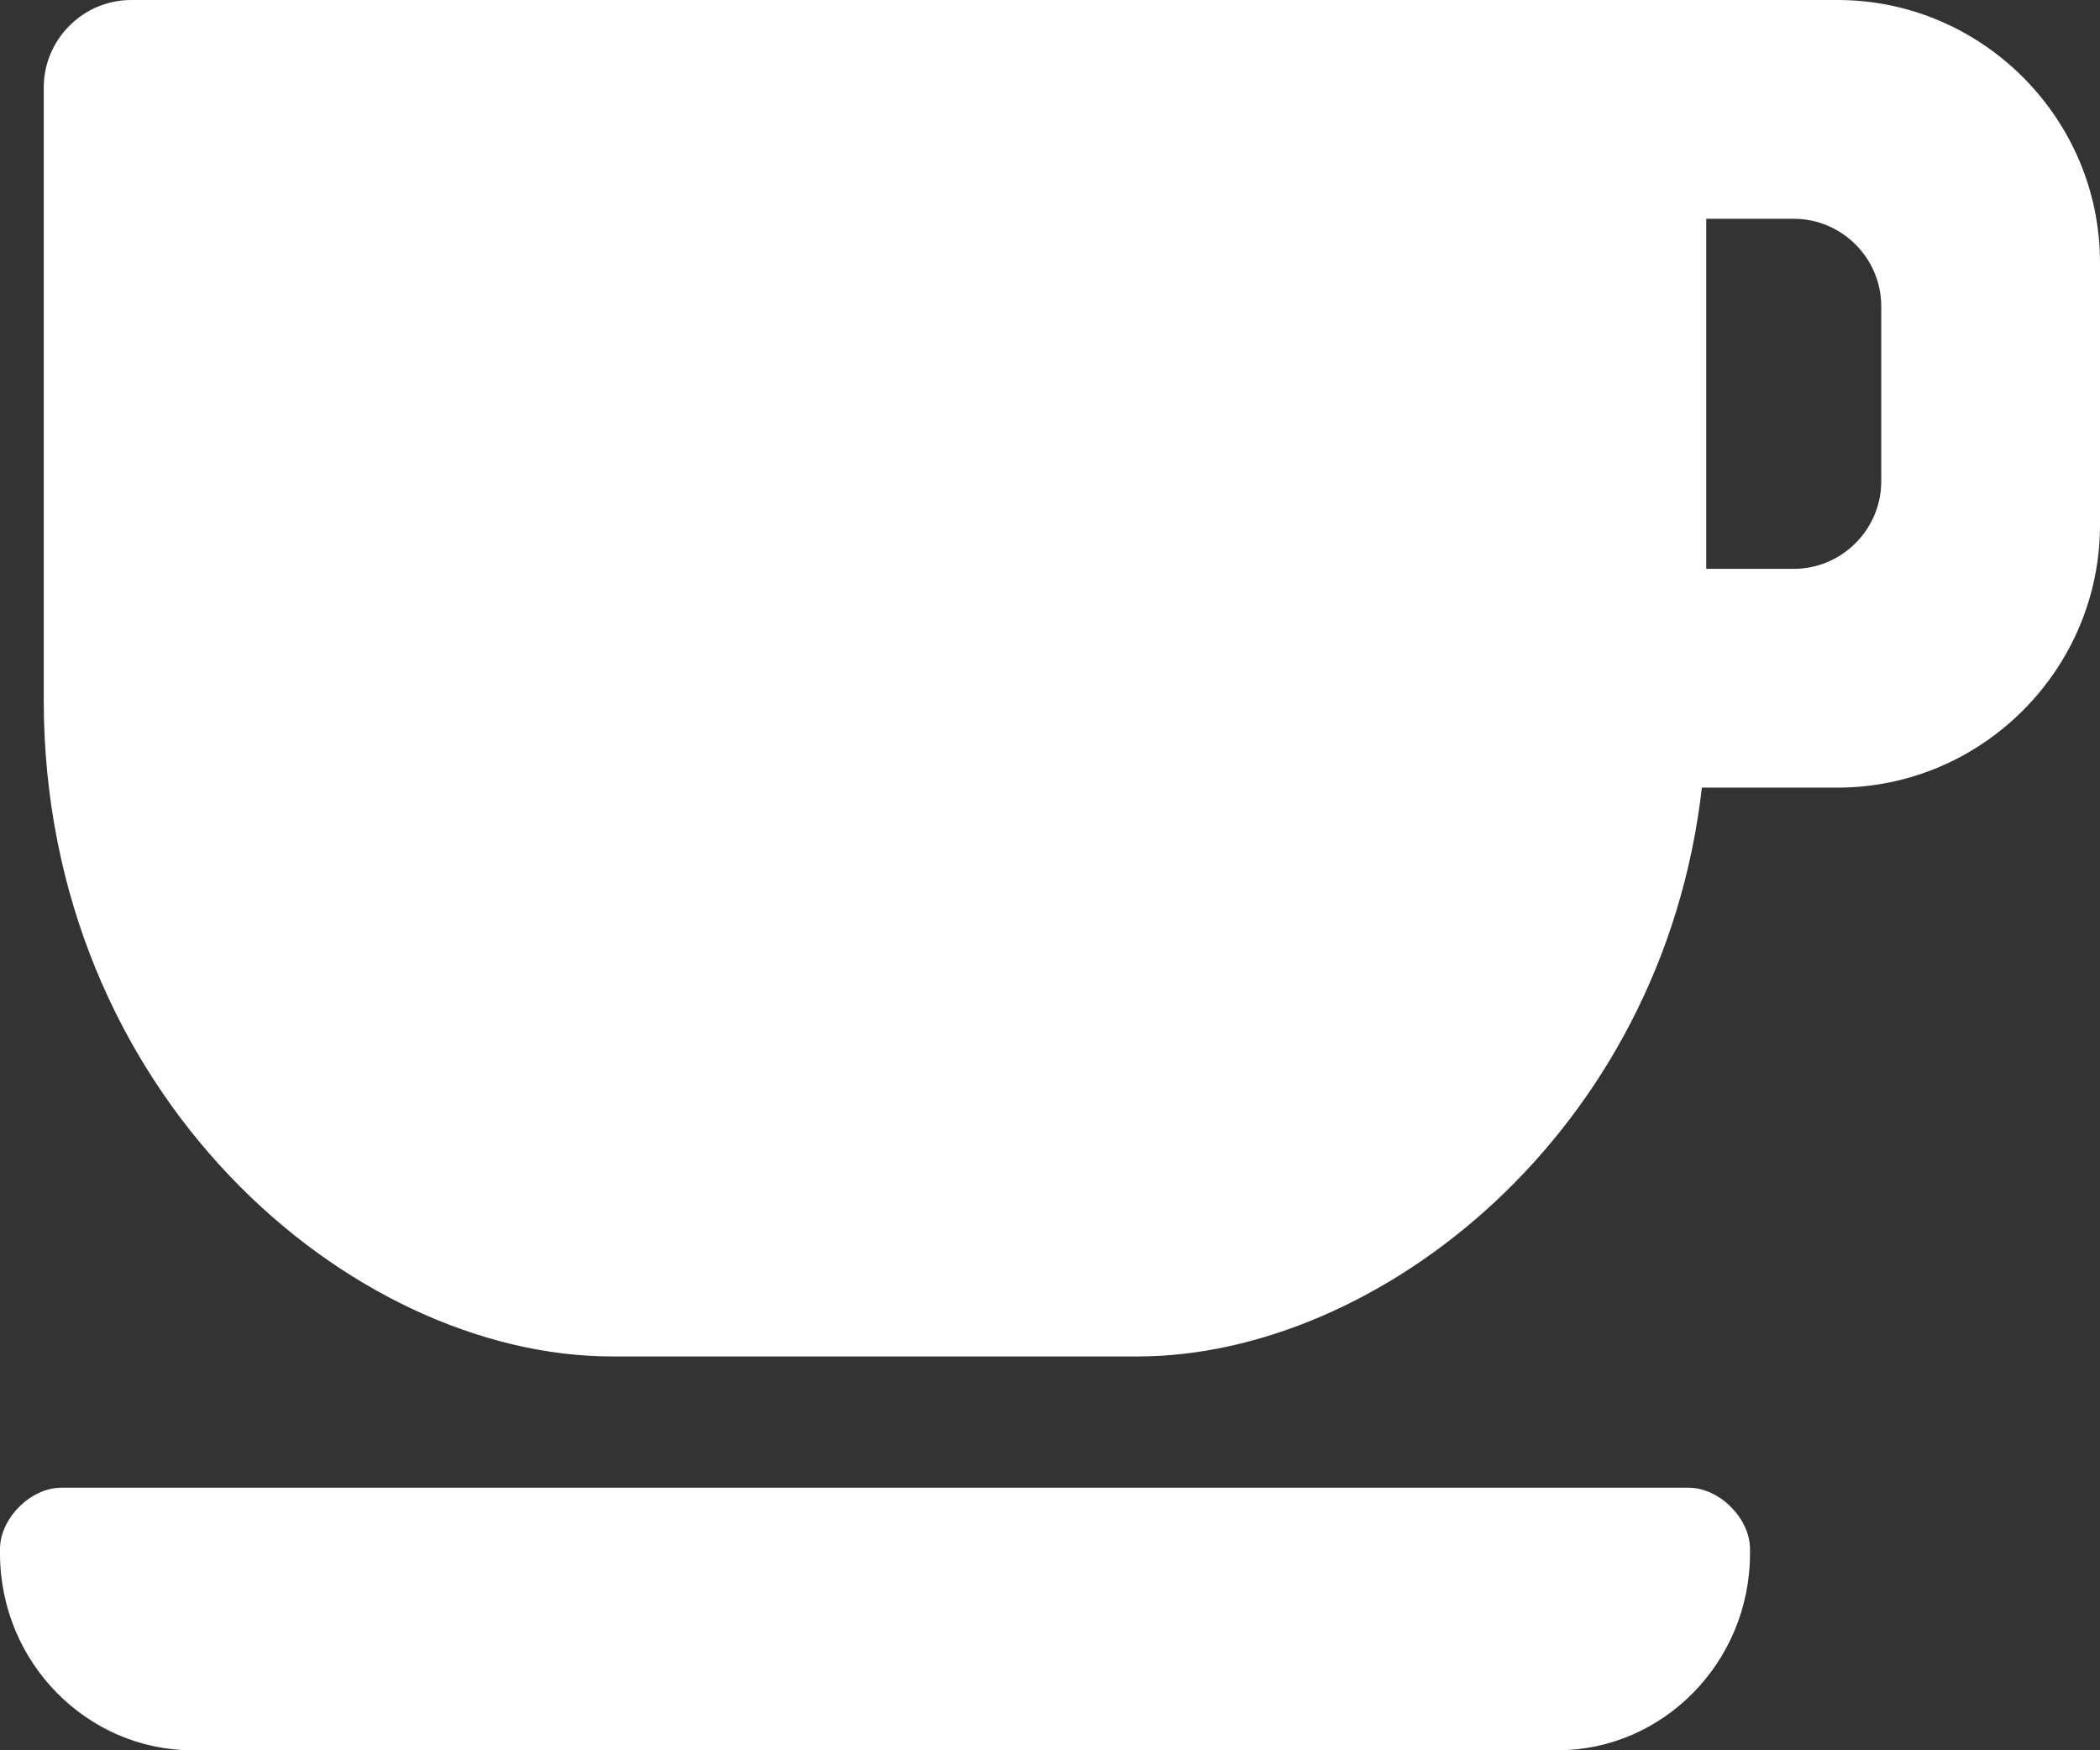 <?xml version="1.0" encoding="utf-8"?>
<!-- Generator: Adobe Illustrator 24.2.1, SVG Export Plug-In . SVG Version: 6.00 Build 0)  -->
<svg version="1.1" id="Layer_1" xmlns="http://www.w3.org/2000/svg" xmlns:xlink="http://www.w3.org/1999/xlink" x="0px" y="0px"
	 viewBox="0 0 48 40" style="enable-background:new 0 0 48 40;" xml:space="preserve">
<rect x="0" y="0" width="48" height="40" fill="#333333" stroke="none"/>
<style type="text/css">
	.st0{fill:#FFFFFF;}
</style>
<path class="st0" d="M38.9,18c-0.9,7.9-7.4,13-12.9,13H14C8,31,1,25,1,16c0-4.7,0-9.3,0-14l0,0c0-1.1,0.9-2,2-2l0,0h34h5
	c3.3,0,6,2.7,6,6v6c0,3.3-2.7,6-6,6H38.9z M37,0L37,0z M38.6,34c0.7,0,1.4,0.7,1.4,1.4v0.1c0,2.5-2,4.5-4.4,4.5H4.4
	C2,40,0,38,0,35.5v-0.1C0,34.7,0.7,34,1.4,34H38.6z M39,5v8h2c1.1,0,2-0.9,2-2V7c0-1.1-0.9-2-2-2H39z"/>
</svg>
